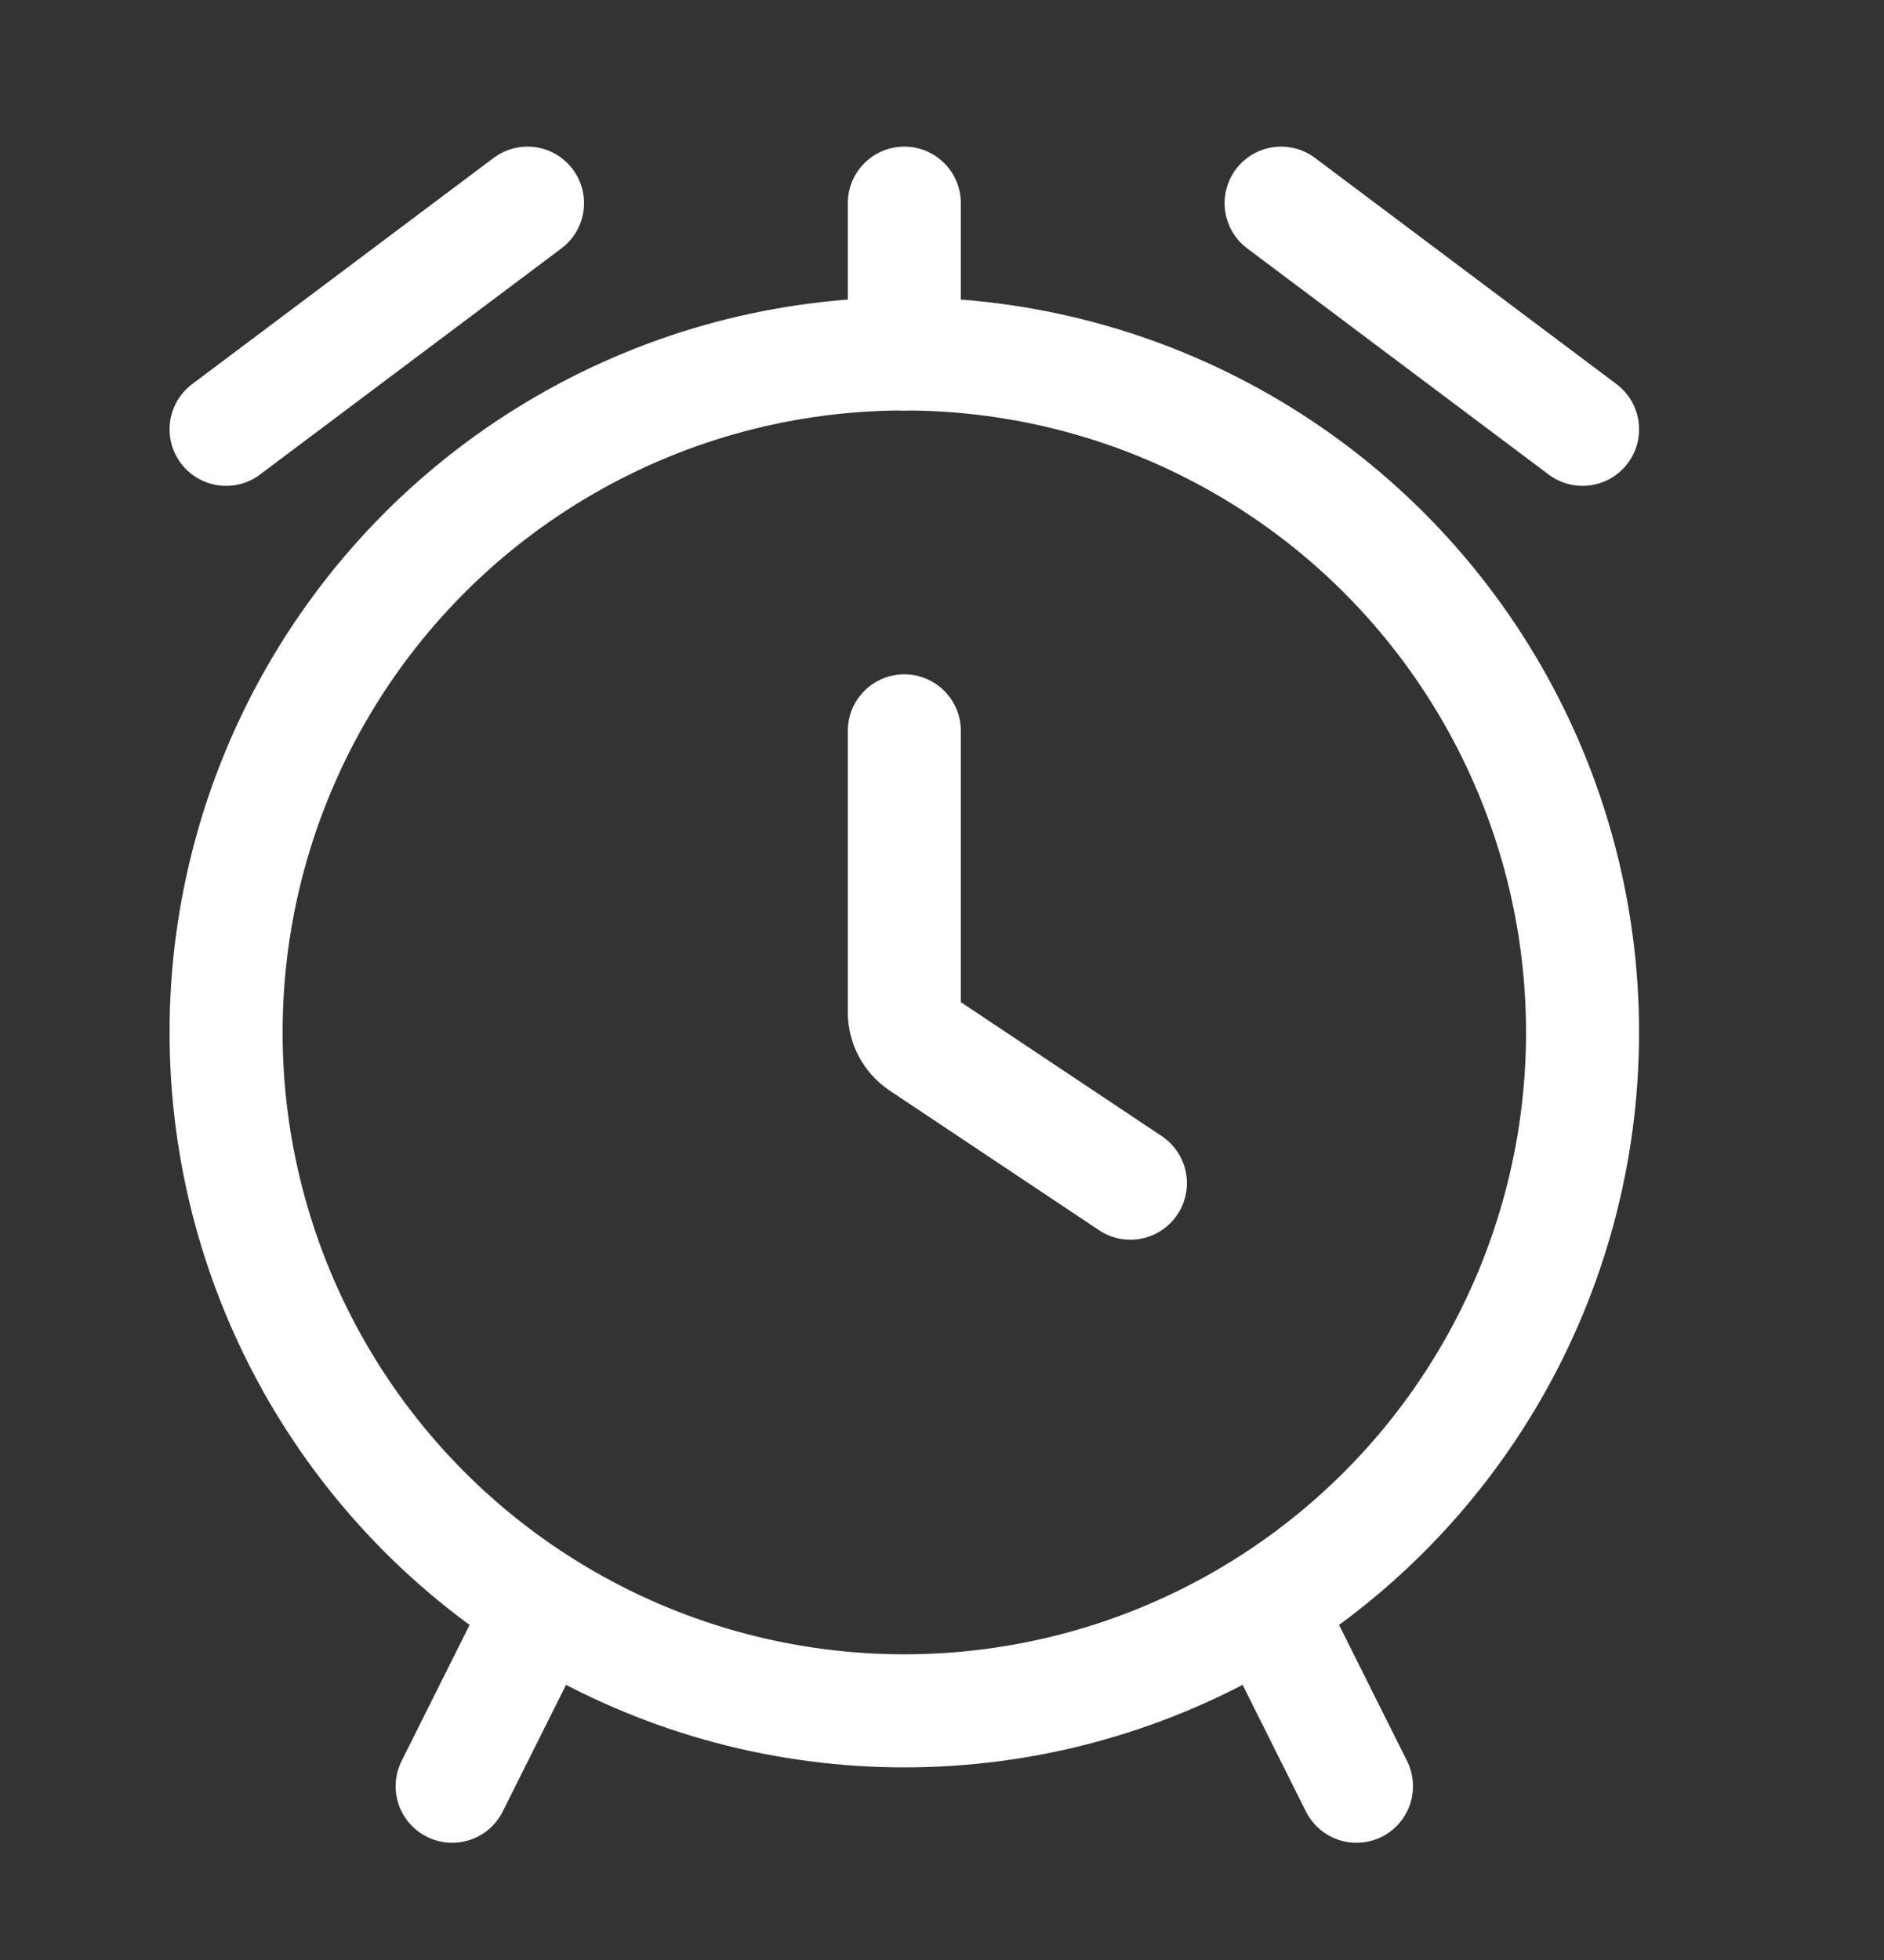 <svg width="25" height="26" viewBox="0 0 25 26" fill="none" xmlns="http://www.w3.org/2000/svg">
<rect x="0" y="0" width="25" height="26" fill="#333333" stroke="none"/>
<circle cx="12" cy="13.695" r="9" stroke="white" stroke-width="1.5"/>
<path d="M12 9.695V13.428C12 13.595 12.084 13.751 12.223 13.844L15 15.695" stroke="white" stroke-width="1.5" stroke-linecap="round"/>
<path d="M17 2.695L21 5.695" stroke="white" stroke-width="1.5" stroke-linecap="round"/>
<path d="M12 2.695L12 4.695" stroke="white" stroke-width="1.5" stroke-linecap="round"/>
<path d="M17 21.695L18 23.695" stroke="white" stroke-width="1.5" stroke-linecap="round"/>
<path d="M7 21.695L6 23.695" stroke="white" stroke-width="1.5" stroke-linecap="round"/>
<path d="M7 2.695L3 5.695" stroke="white" stroke-width="1.5" stroke-linecap="round"/>
</svg>
